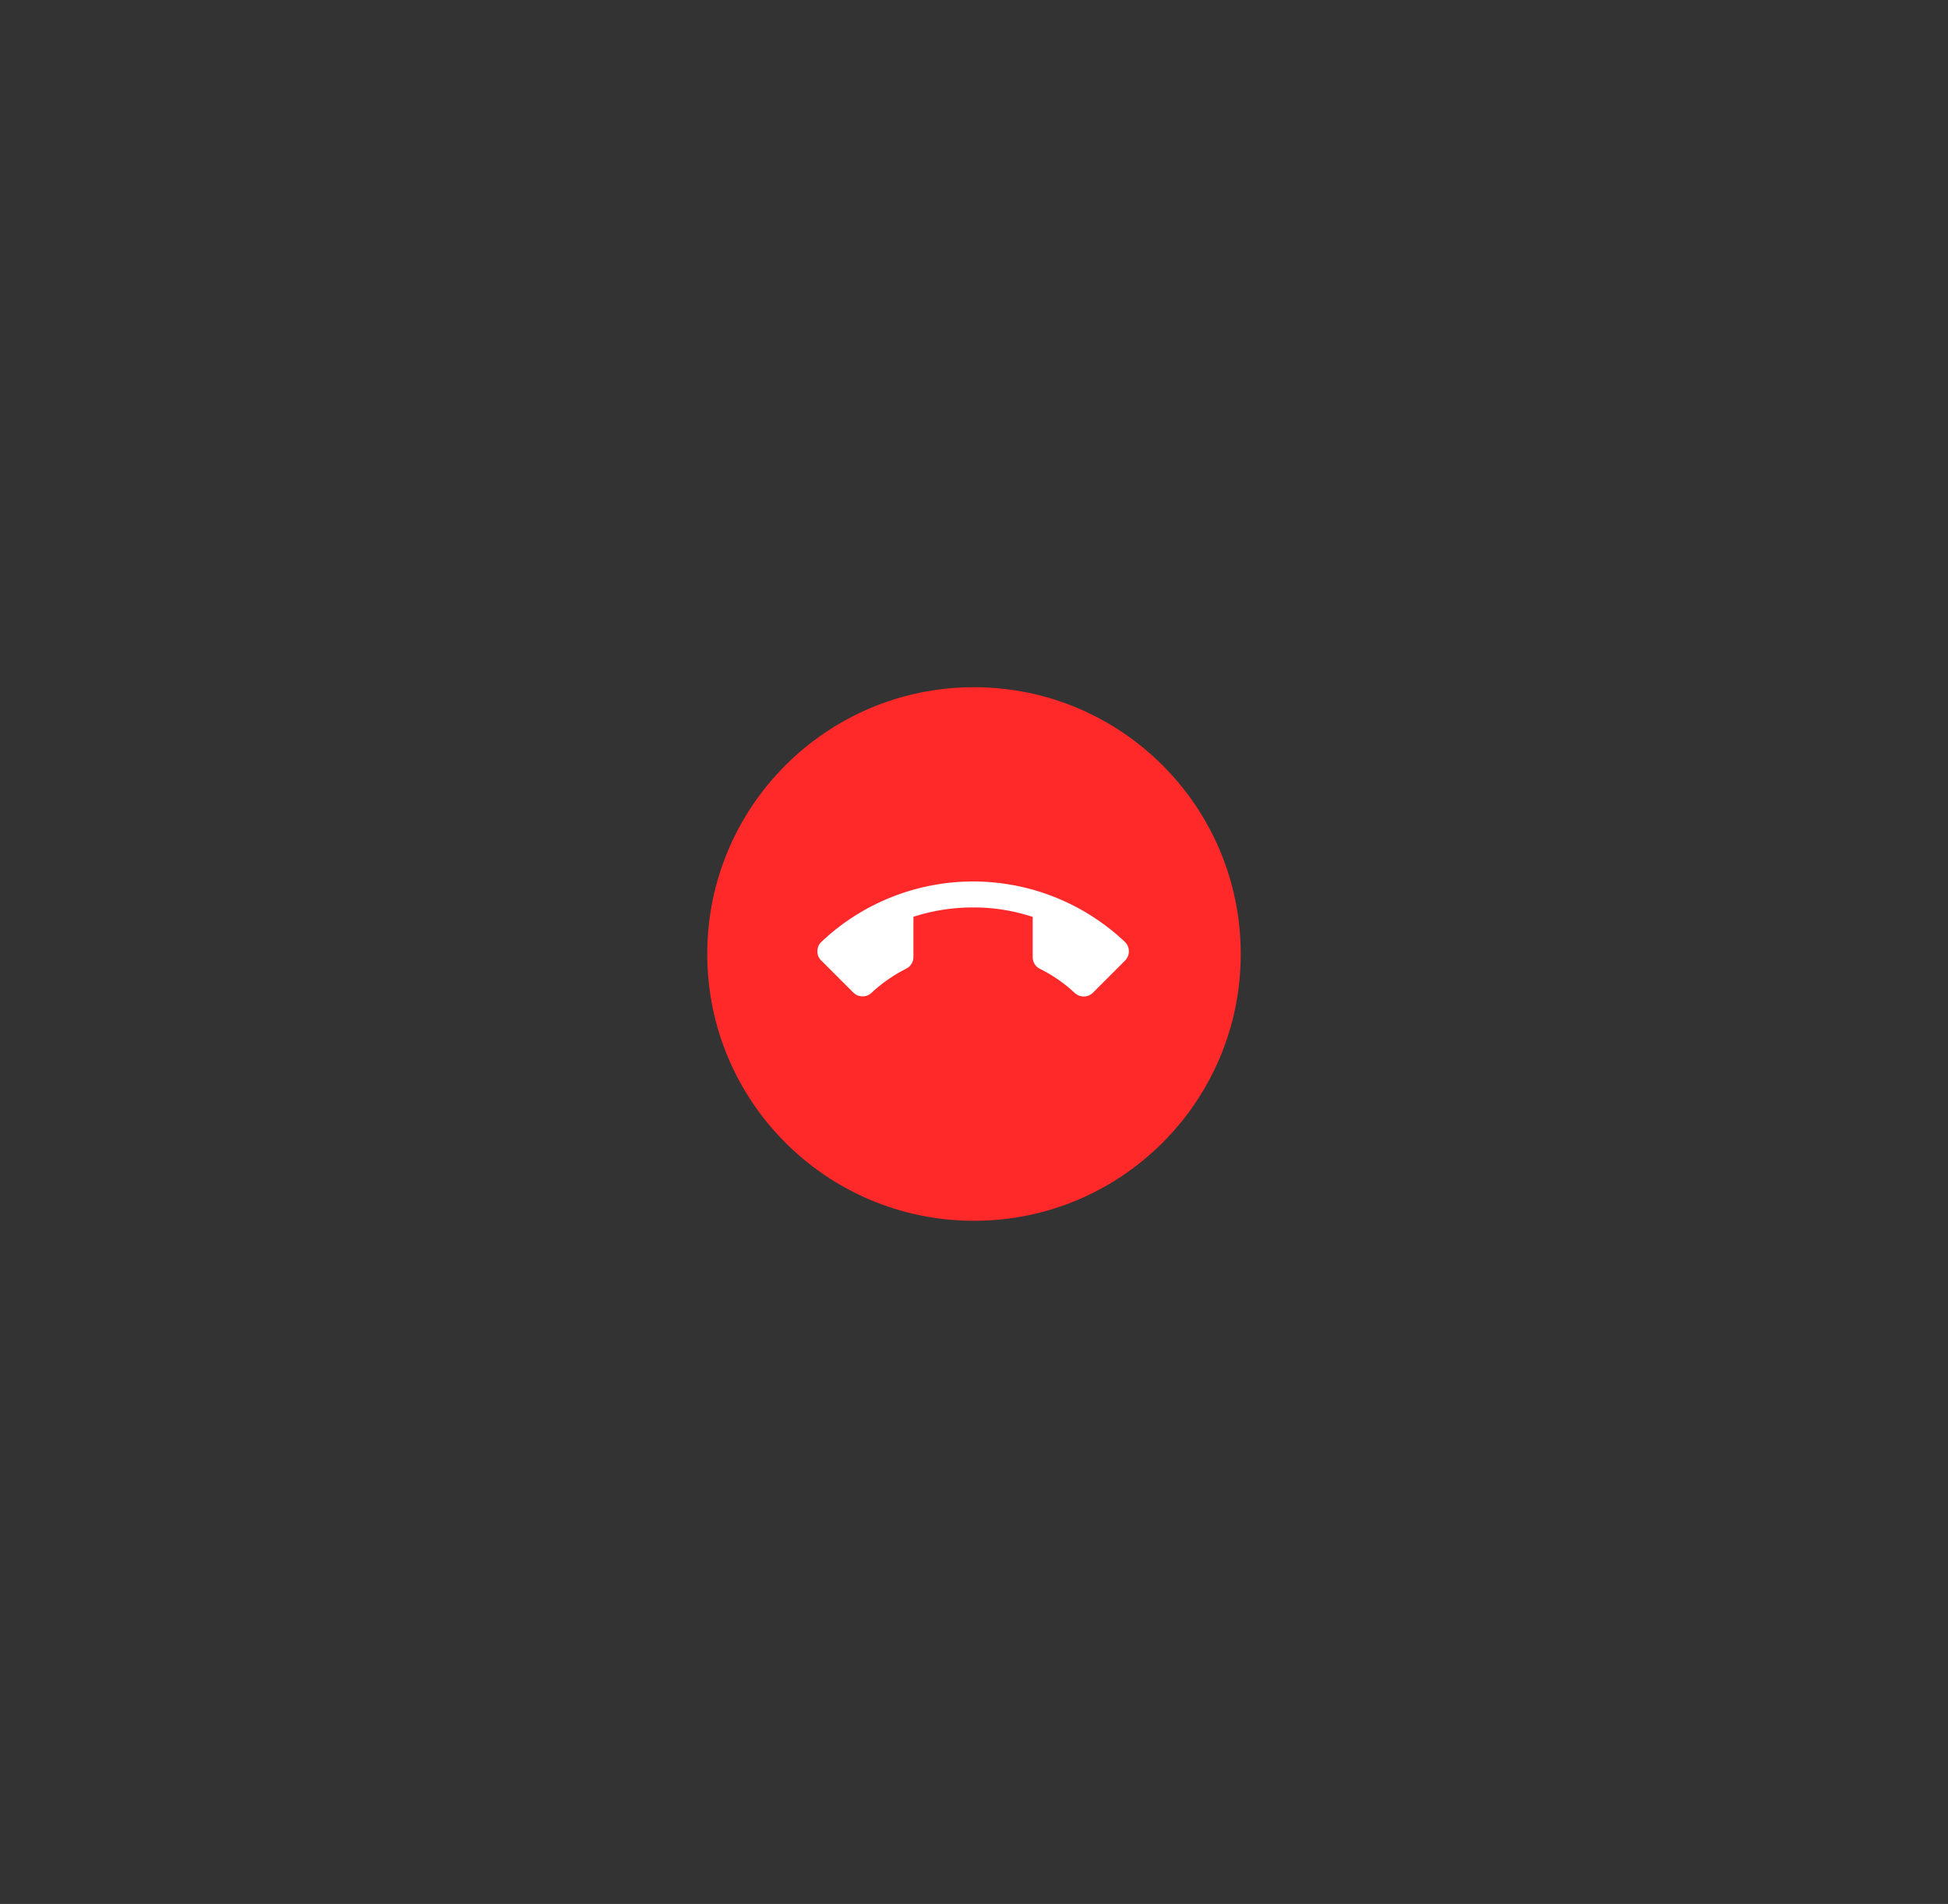 <svg xmlns="http://www.w3.org/2000/svg" xmlns:xlink="http://www.w3.org/1999/xlink" width="482" height="471" viewBox="0 0 482 471">
  <rect x="0" y="0" width="482" height="471" fill="#333333" stroke="none"/>
  <defs>
    <clipPath id="clip-SS_12">
      <rect width="482" height="471"/>
    </clipPath>
  </defs>
  <g id="SS_12" data-name="SS – 12" clip-path="url(#clip-SS_12)">
    <g id="Group_120" data-name="Group 120" transform="translate(-1431 -3)">
      <circle id="Ellipse_61" data-name="Ellipse 61" cx="66" cy="66" r="66" transform="translate(1606 173)" fill="#ff2929"/>
      <path id="Icon_material-call-end" data-name="Icon material-call-end" d="M38.537,16.923a47.886,47.886,0,0,0-14.773,2.312v9.956a3.236,3.236,0,0,1-1.8,2.89,36.967,36.967,0,0,0-8.542,5.941,3.154,3.154,0,0,1-2.248.9A3.2,3.2,0,0,1,8.9,37.99L.931,30.026A3.072,3.072,0,0,1,0,27.778,3.2,3.2,0,0,1,.931,25.5a54.647,54.647,0,0,1,75.212,0,3.257,3.257,0,0,1,0,4.56l-7.964,7.964a3.2,3.2,0,0,1-2.28.931,3.3,3.3,0,0,1-2.248-.9,36.194,36.194,0,0,0-8.575-5.941,3.2,3.2,0,0,1-1.8-2.89V19.267A46.616,46.616,0,0,0,38.537,16.923Z" transform="translate(1633.247 210.558)" fill="#fff"/>
    </g>
  </g>
</svg>
